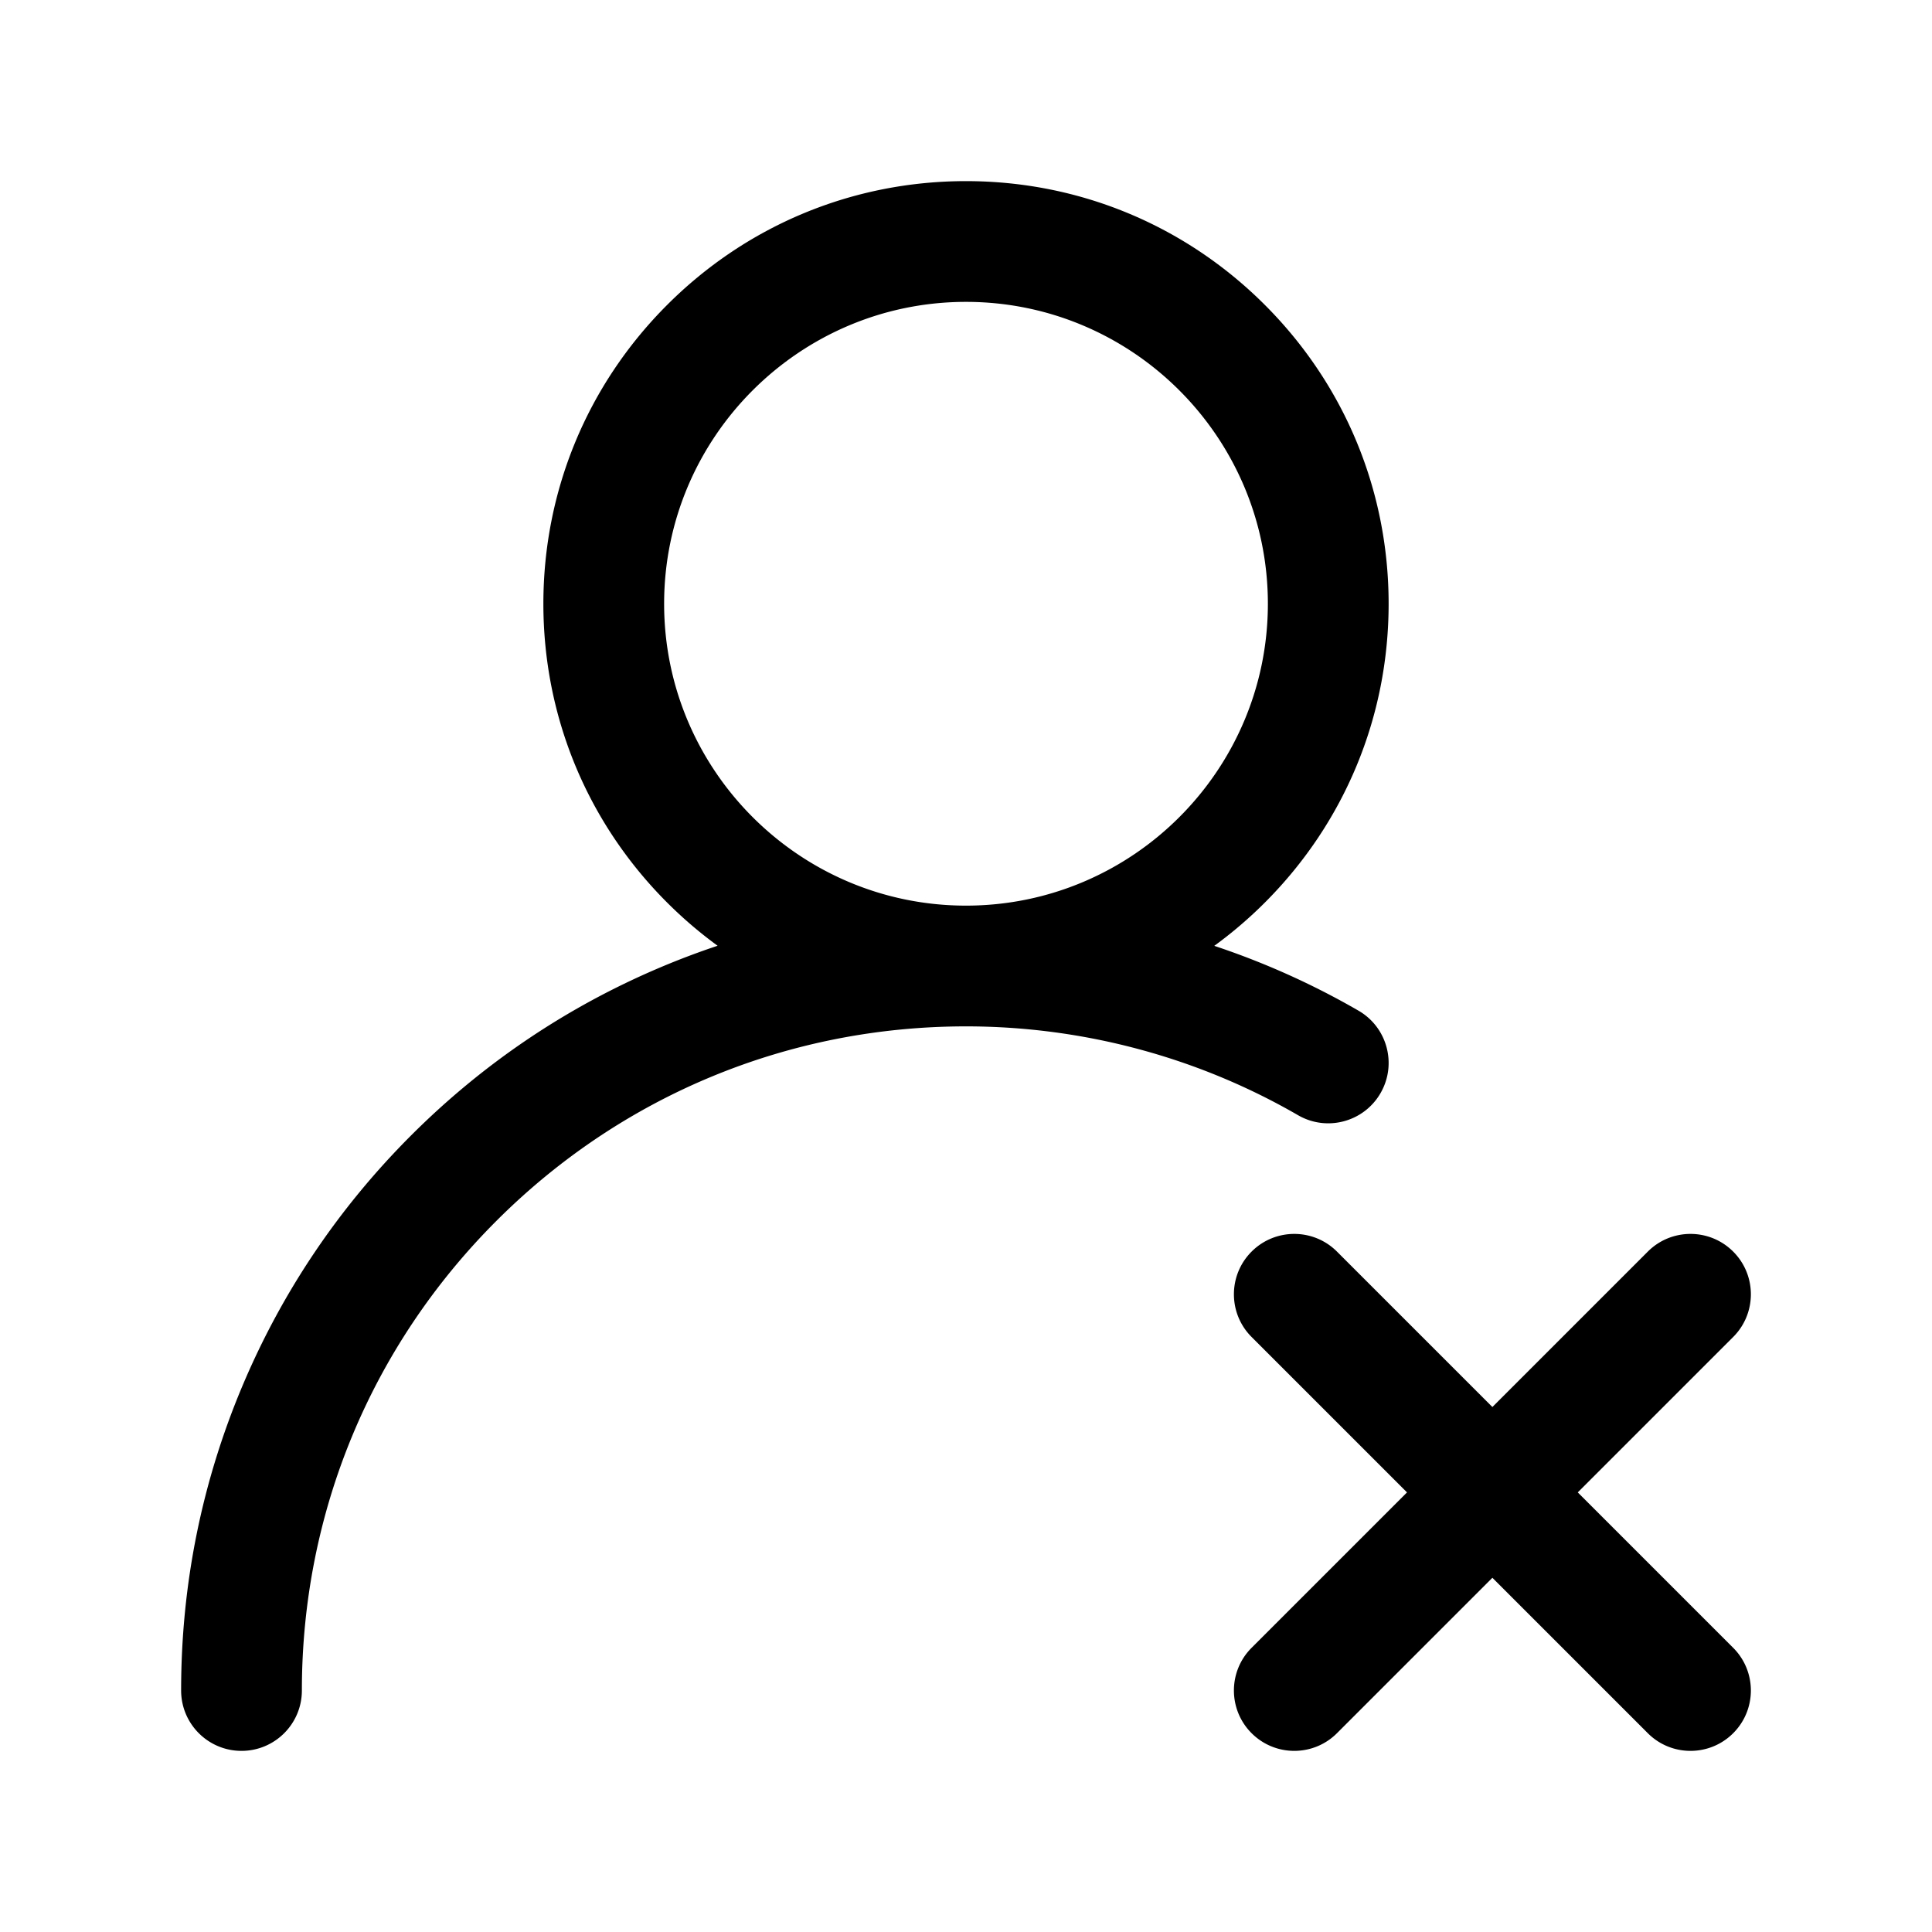 <svg viewBox="0 0 1024 1024" xmlns="http://www.w3.org/2000/svg" fill='currentColor'><path d="M731.701 579.397c8.85-15.298 3.622-34.873-11.676-43.723-24.291-14.052-49.921-25.536-76.437-34.357a226.986 226.986 0 0 0 26.803-22.925C712.7 436.084 736 379.833 736 320s-23.3-116.084-65.608-158.392C628.084 119.3 571.832 96 512 96c-59.833 0-116.084 23.3-158.393 65.608C311.3 203.916 288 260.167 288 320s23.3 116.084 65.607 158.392a226.96 226.96 0 0 0 26.734 22.875 416.054 416.054 0 0 0-30.278 11.437c-49.541 20.954-94.026 50.945-132.221 89.14s-68.185 82.68-89.139 132.221C107.003 785.371 96 839.854 96 896c0 17.673 14.327 32 32 32s32-14.327 32-32c0-94.022 36.614-182.418 103.099-248.901C329.582 580.614 417.978 544 512 544c61.892 0 122.744 16.277 175.979 47.073 15.299 8.851 34.874 3.621 43.722-11.676zM352 320c0-88.224 71.775-160 160-160s160 71.776 160 160-71.775 160-160 160-160-71.776-160-160zM836.255 791l82.373-82.372c12.497-12.497 12.497-32.759 0.001-45.255-12.499-12.499-32.76-12.496-45.255-0.001L791 745.745l-82.374-82.373c-12.496-12.496-32.757-12.497-45.255 0.001-12.496 12.496-12.496 32.758 0.001 45.255L745.745 791l-82.373 82.372c-12.497 12.497-12.497 32.759-0.001 45.255 6.25 6.25 14.438 9.373 22.628 9.373 8.188 0 16.38-3.125 22.627-9.372L791 836.255l82.374 82.373C879.621 924.876 887.811 928 896 928s16.379-3.124 22.628-9.373c12.496-12.496 12.496-32.758-0.001-45.255L836.255 791z"></path></svg>